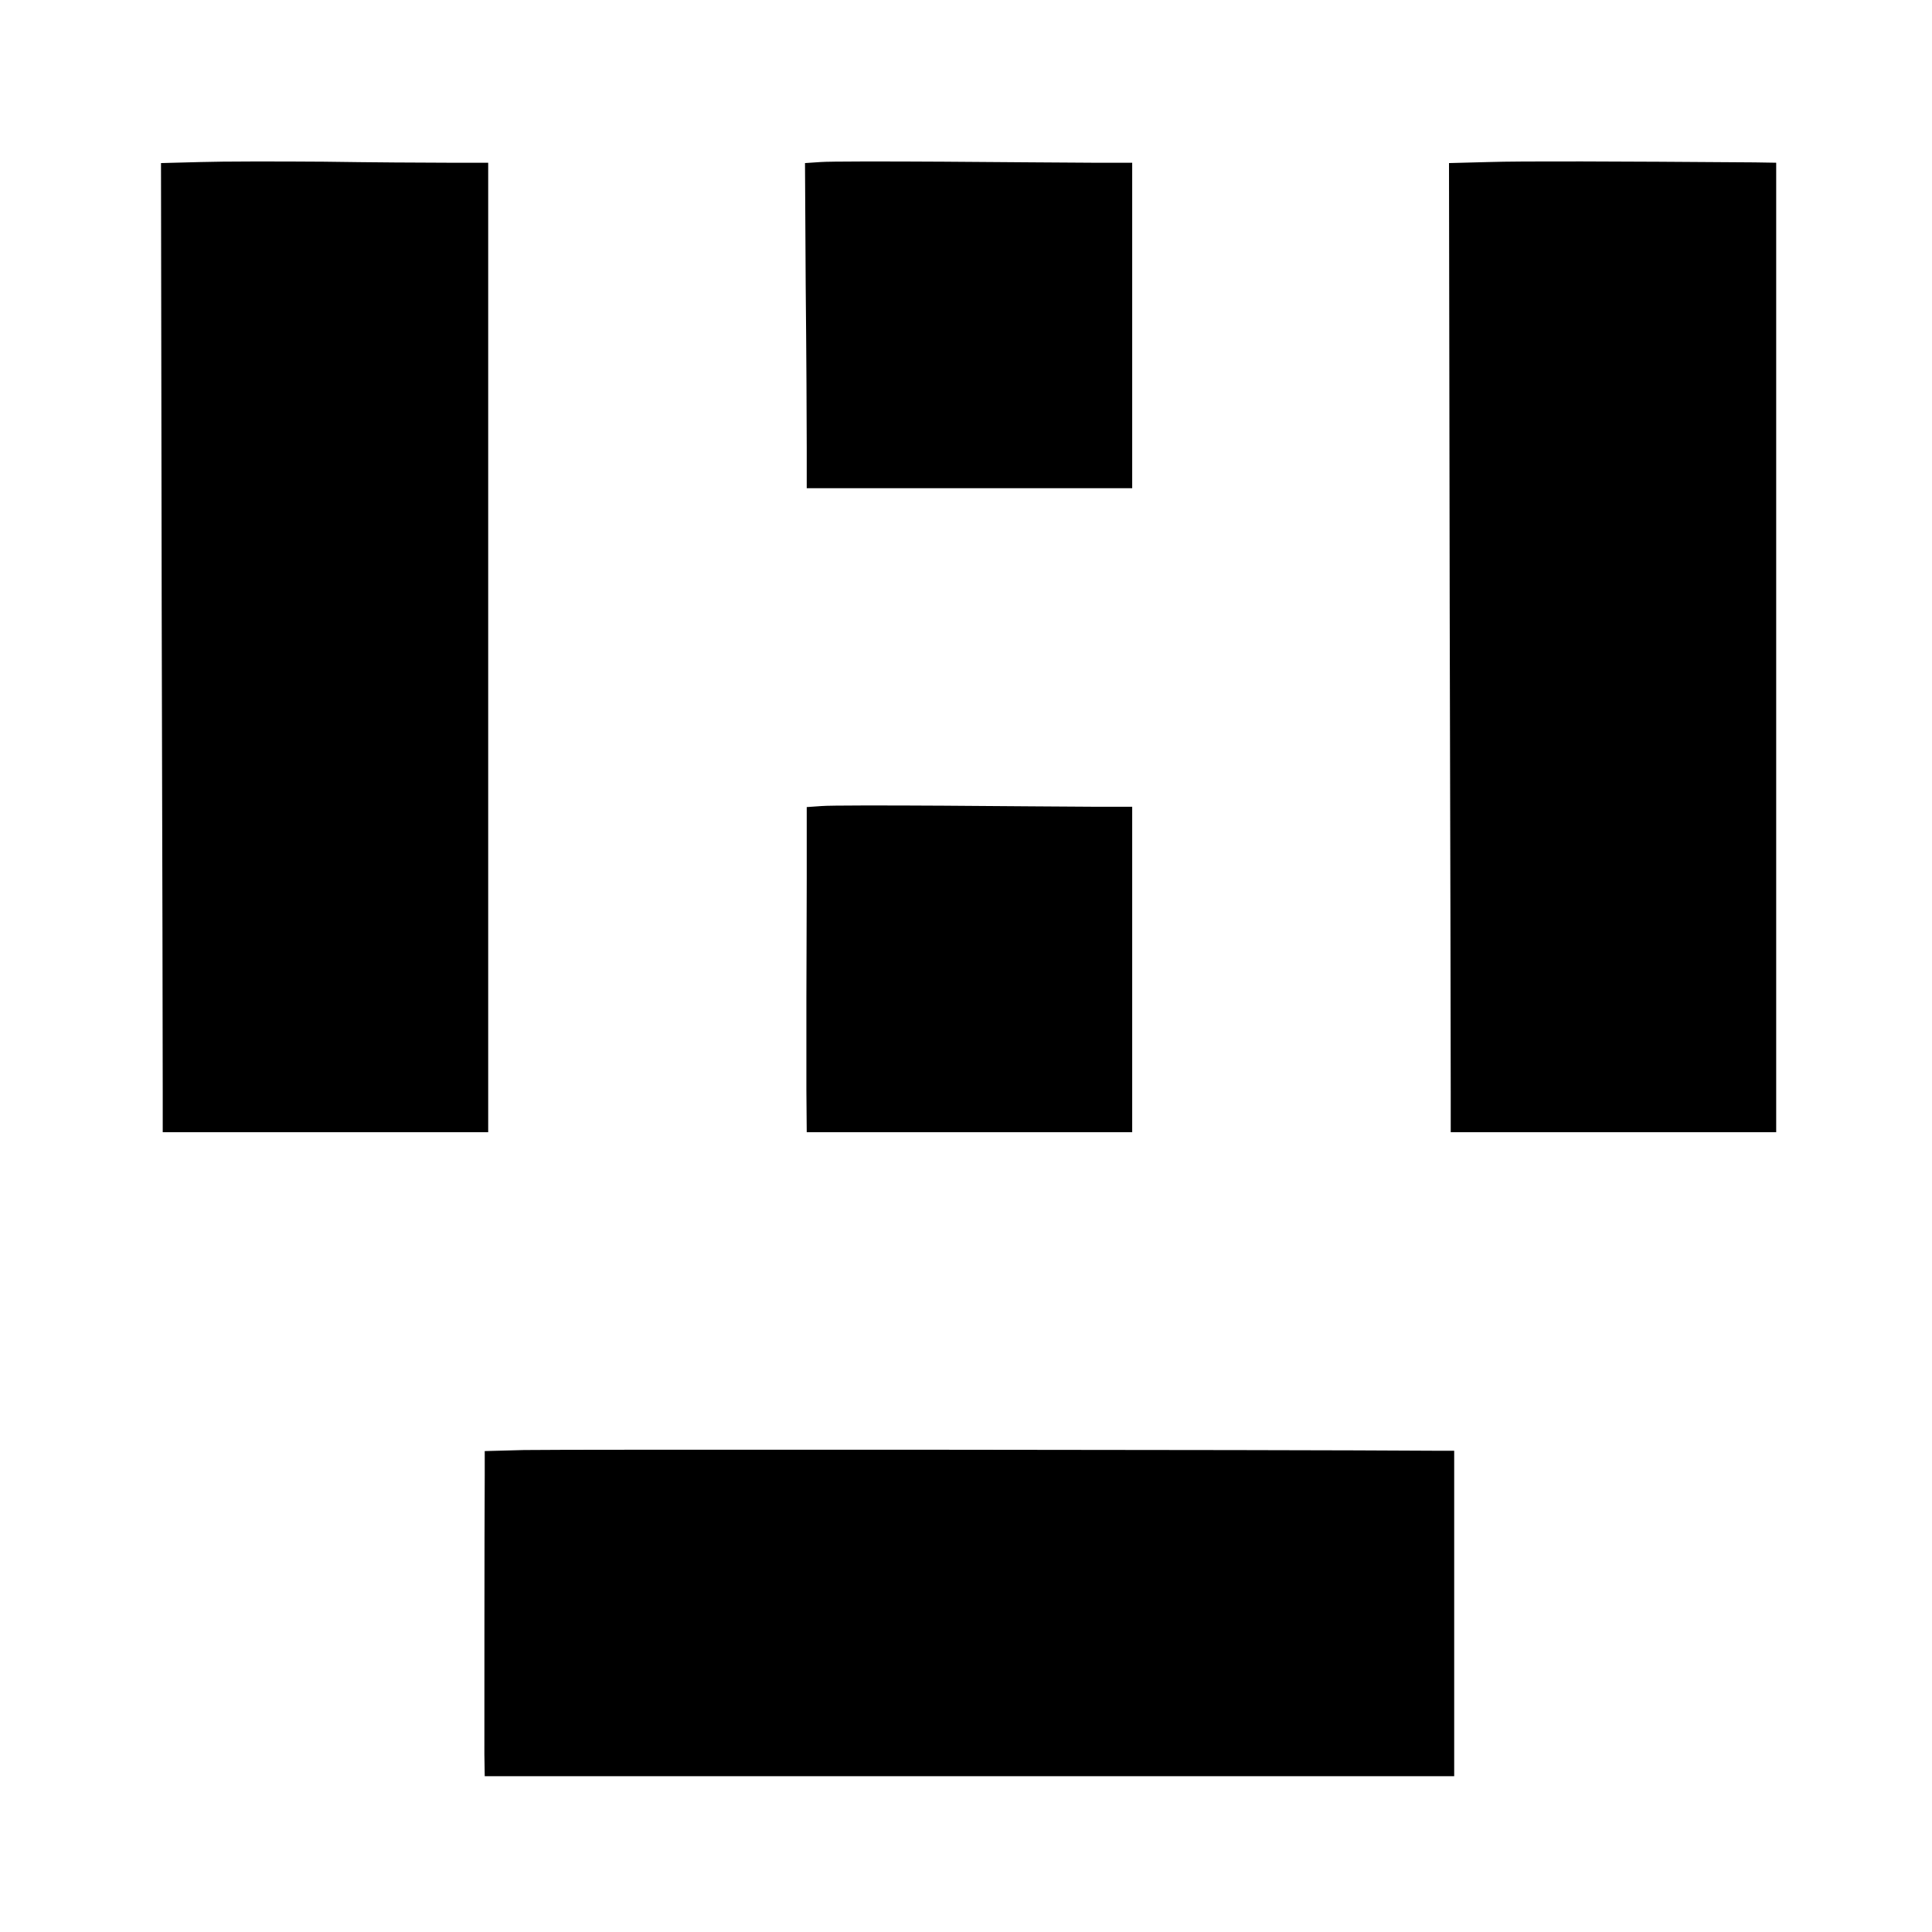 <?xml version="1.0" standalone="no"?>
<!DOCTYPE svg PUBLIC "-//W3C//DTD SVG 20010904//EN"
 "http://www.w3.org/TR/2001/REC-SVG-20010904/DTD/svg10.dtd">
<svg version="1.0" xmlns="http://www.w3.org/2000/svg"
 width="558pt" height="558pt" viewBox="0 0 558 558"
 preserveAspectRatio="xMidYMid meet">
<g transform="translate(0,558) scale(0.1,-0.1)"
fill="#000000" stroke="none">
<path d="M580 5112 l-115 -3 2 -1282 c2 -705 3 -1335 3 -1399 l0 -118 470 0
470 0 0 1400 0 1400 -117 0 c-65 0 -226 1 -358 3 -132 1 -292 1 -355 -1z"/>
<path d="M2370 5112 l-45 -3 2 -352 c2 -194 3 -405 3 -469 l0 -118 470 0 470
0 0 470 0 470 -117 0 c-65 0 -257 2 -428 3 -170 1 -330 1 -355 -1z"/>
<path d="M4300 5112 l-115 -3 2 -1282 c2 -705 3 -1335 3 -1399 l0 -118 470 0
470 0 0 1400 0 1400 -62 1 c-405 3 -673 4 -768 1z"/>
<path d="M2373 3252 l-43 -3 0 -207 c0 -114 -1 -270 -1 -347 0 -77 0 -195 0
-262 l1 -123 470 0 470 0 0 470 0 470 -117 0 c-65 0 -257 2 -428 3 -170 1
-329 1 -352 -1z"/>
<path d="M1513 1392 l-113 -3 0 -72 c-1 -138 -1 -742 -1 -804 l1 -63 1400 0
1400 0 0 470 0 470 -62 0 c-396 3 -2541 4 -2625 2z"/>
</g>
</svg>
